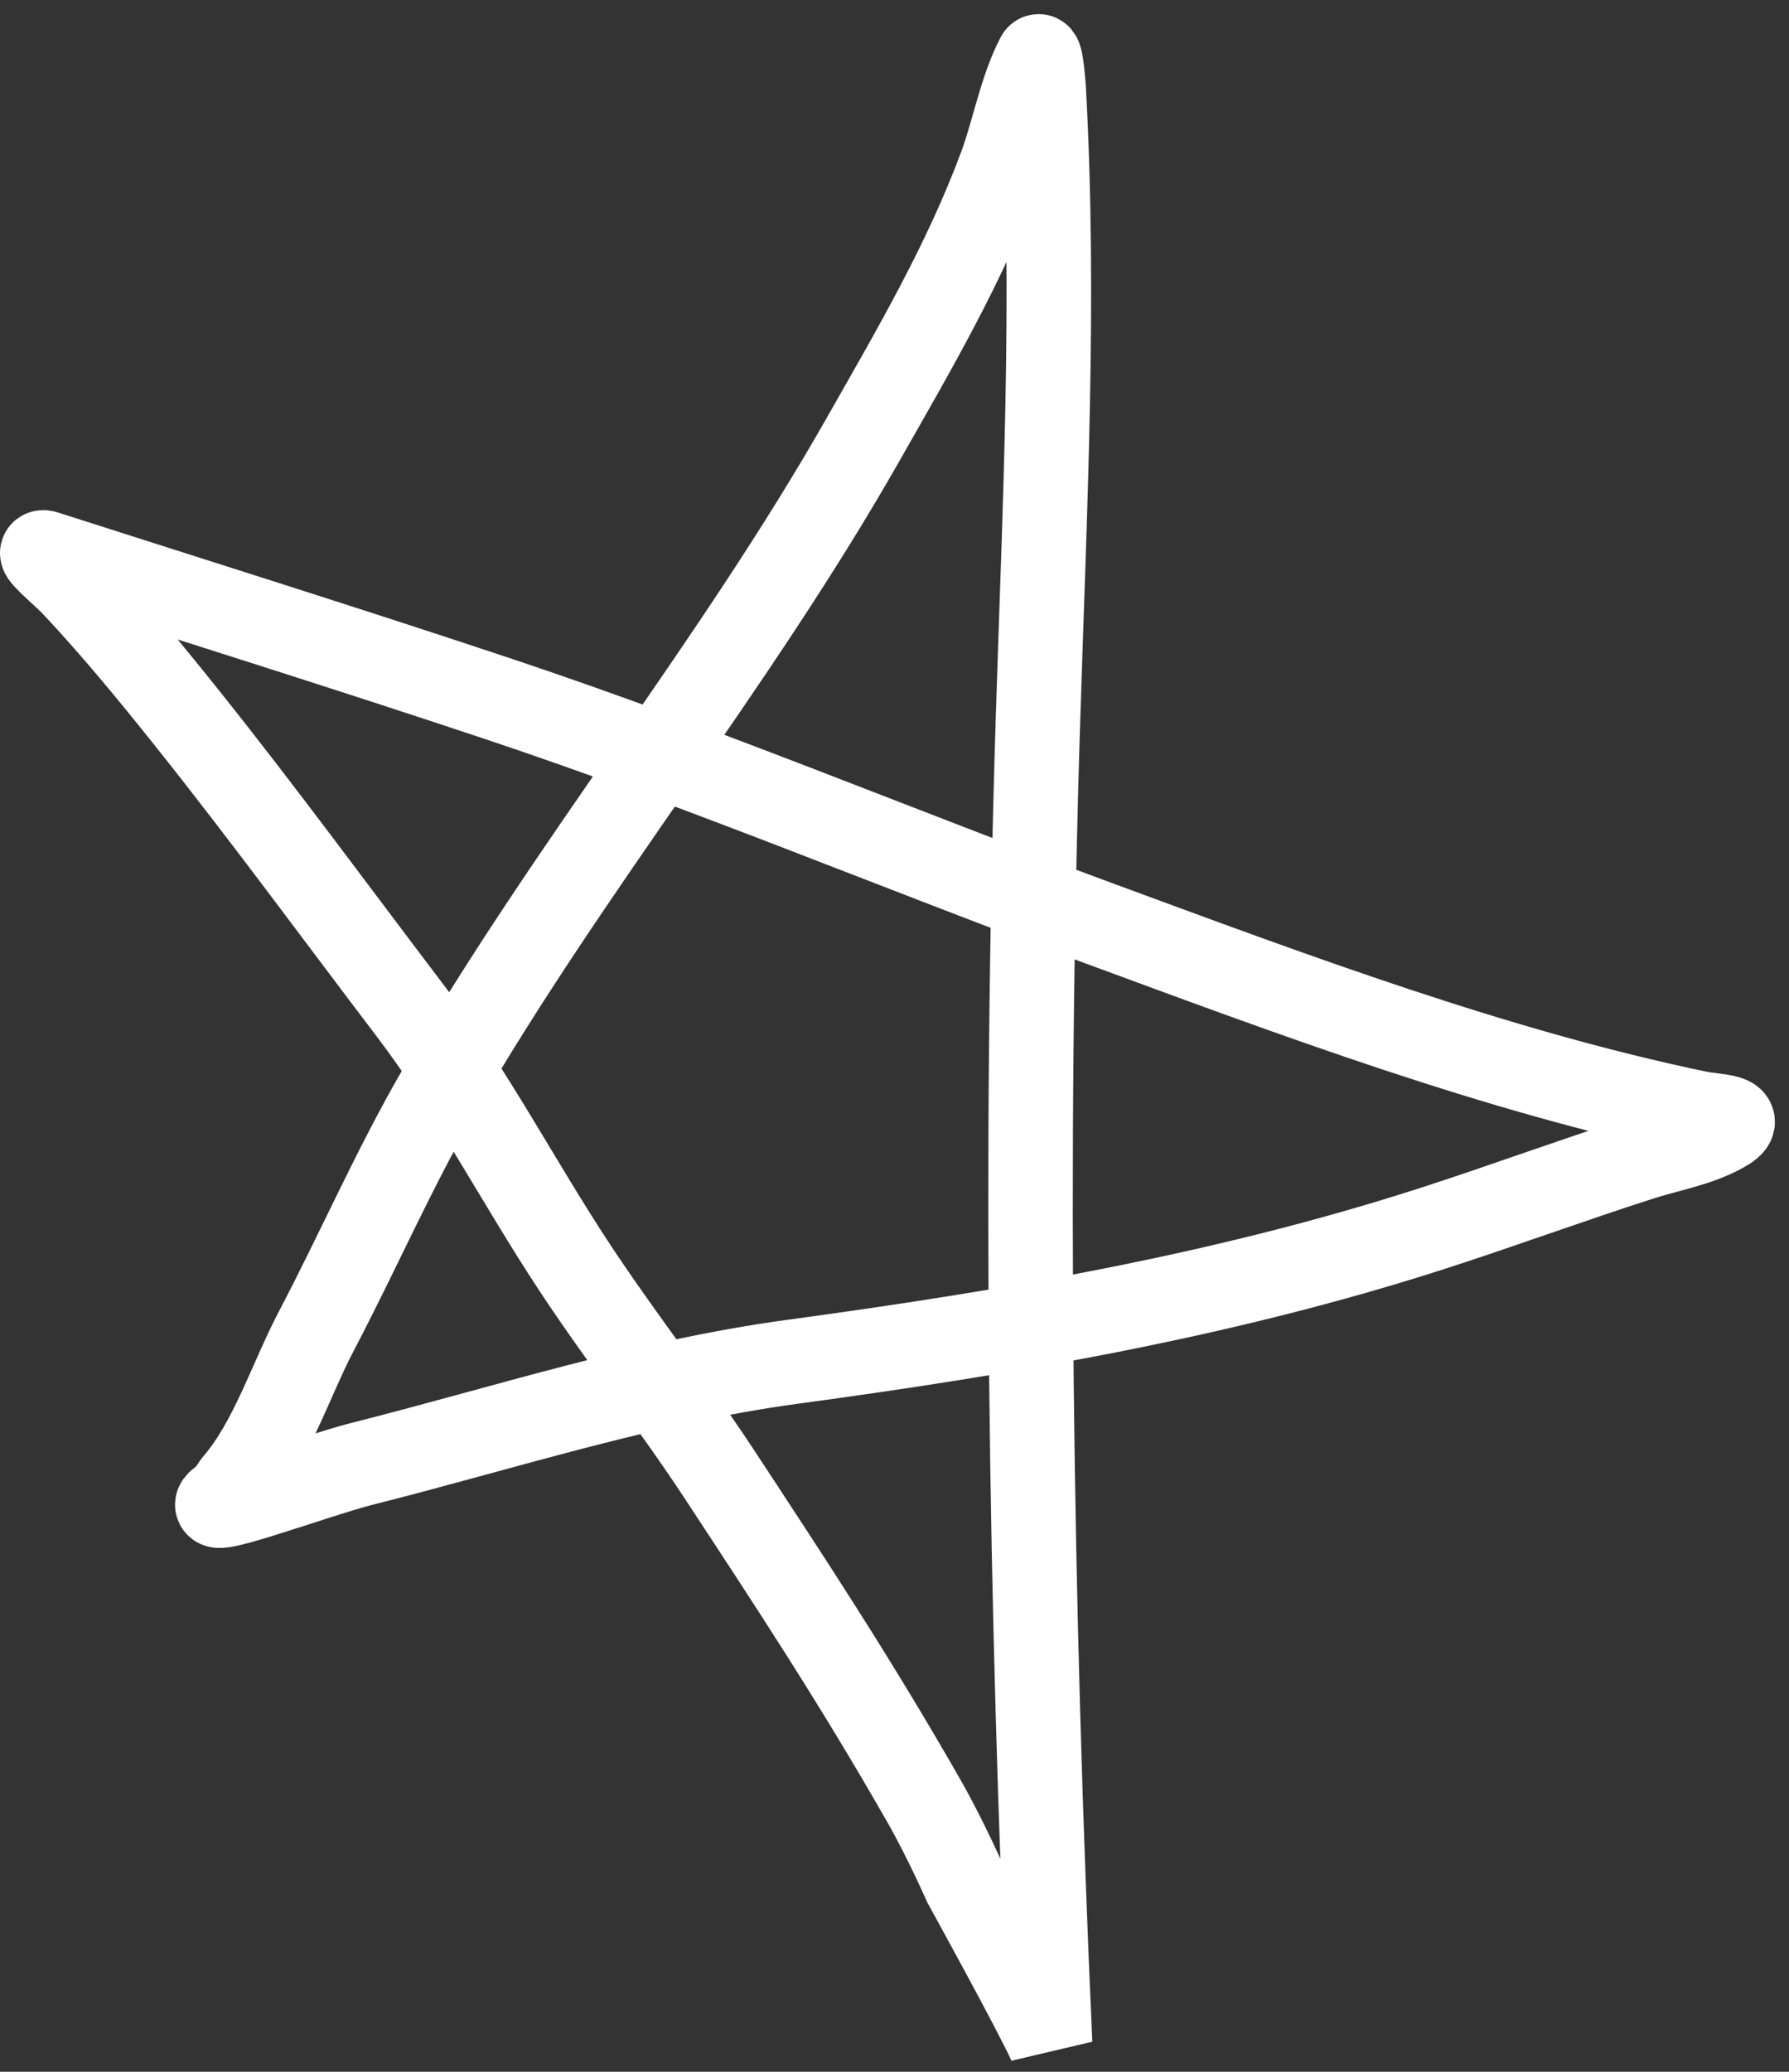 <svg width="127" height="147" viewBox="0 0 127 147" fill="none" xmlns="http://www.w3.org/2000/svg">
<rect x="0" y="0" width="127" height="147" fill="#333333" stroke="none"/>
<path d="M74.545 145C73.143 113.8 72.705 82.22 73.687 50.994C74.157 36.047 74.917 21.23 74.089 6.301C74.085 6.226 73.903 3.631 73.687 4.045C72.48 6.354 71.969 9.325 71.059 11.78C68.518 18.644 64.875 24.838 61.274 31.172C52.177 47.171 40.446 61.428 31.219 77.316C27.987 82.881 25.44 88.764 22.452 94.452C20.662 97.86 19.268 102.313 16.741 105.249C16.493 105.538 16.25 106.087 15.937 106.296C13.163 108.149 22.41 104.695 25.642 103.879C35.825 101.31 45.801 98.04 56.233 96.627C71.577 94.55 86.79 91.954 101.57 87.2C106.566 85.593 111.482 83.778 116.477 82.177C118.408 81.558 120.477 81.222 122.268 80.243C124.214 79.18 121.804 79.241 120.552 78.981C106.18 75.993 91.728 70.562 77.977 65.498C63.795 60.274 49.897 54.438 35.562 49.651C24.826 46.066 14.005 42.684 3.229 39.23C2.288 38.928 4.509 40.739 5.186 41.459C8.065 44.524 10.689 47.712 13.31 50.994C18.73 57.782 23.888 64.831 29.155 71.756C33.513 77.487 36.811 83.891 40.764 89.886C44.067 94.896 47.802 99.636 51.086 104.631C56.099 112.258 60.791 119.377 65.617 127.837C67.134 130.496 68.513 133.639 68.513 133.639C68.513 133.639 73.58 142.825 74.545 145Z" stroke="white" stroke-width="6" stroke-linecap="round"/>
</svg>
